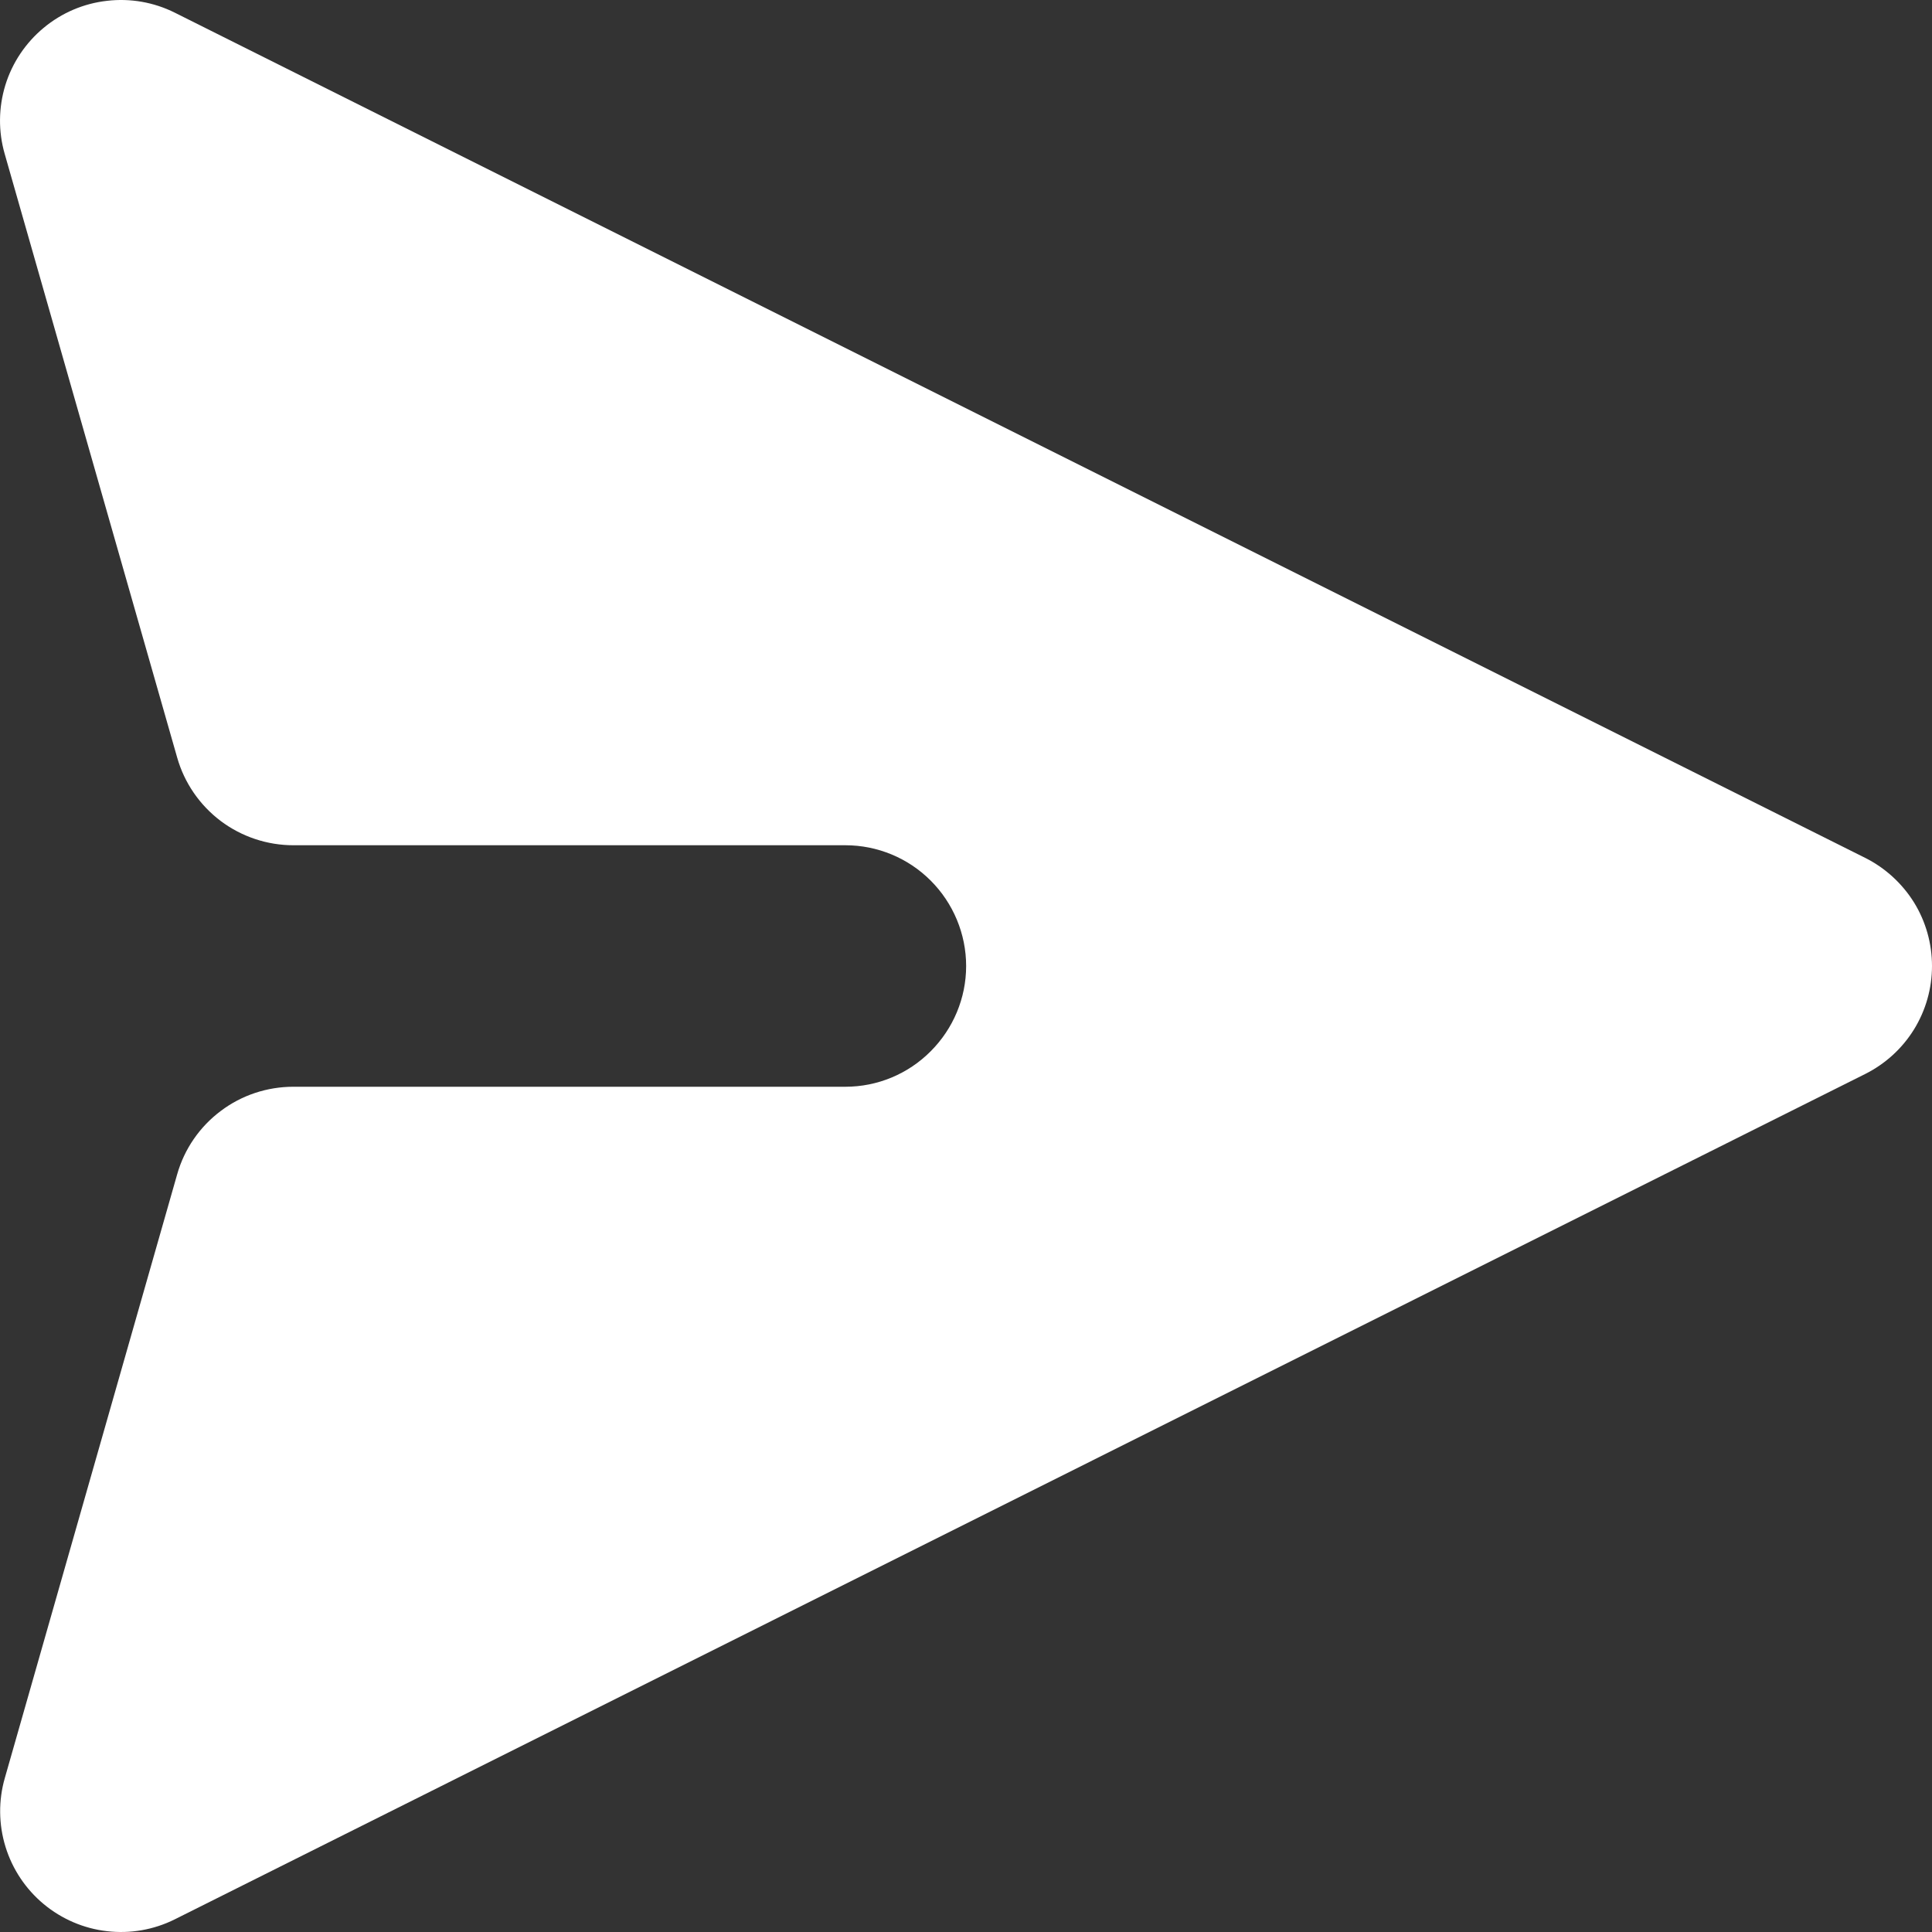 <svg width="14" height="14" viewBox="0 0 14 14" fill="none" xmlns="http://www.w3.org/2000/svg">
<rect x="0" y="0" width="14" height="14" fill="#333333" stroke="none"/>
<path d="M13.517 7.782C13.662 7.709 13.784 7.598 13.87 7.459C13.955 7.321 14 7.162 14 7C14 6.837 13.955 6.678 13.87 6.54C13.784 6.402 13.662 6.29 13.517 6.217L1.267 0.092C1.115 0.016 0.944 -0.014 0.775 0.006C0.606 0.025 0.447 0.093 0.316 0.202C0.186 0.31 0.089 0.454 0.039 0.616C-0.011 0.779 -0.013 0.952 0.034 1.115L1.284 5.49C1.336 5.673 1.447 5.834 1.599 5.949C1.751 6.063 1.936 6.125 2.126 6.125L6.126 6.125C6.358 6.125 6.58 6.217 6.744 6.381C6.908 6.545 7.001 6.768 7.001 7C7.001 7.232 6.908 7.454 6.744 7.618C6.58 7.783 6.358 7.875 6.126 7.875L2.126 7.875C1.936 7.875 1.751 7.936 1.599 8.051C1.447 8.165 1.336 8.326 1.284 8.509L0.035 12.884C-0.012 13.047 -0.01 13.221 0.04 13.383C0.09 13.545 0.186 13.689 0.317 13.798C0.447 13.906 0.607 13.975 0.775 13.994C0.944 14.014 1.115 13.984 1.267 13.908L13.517 7.782Z" fill="white"/>
</svg>
